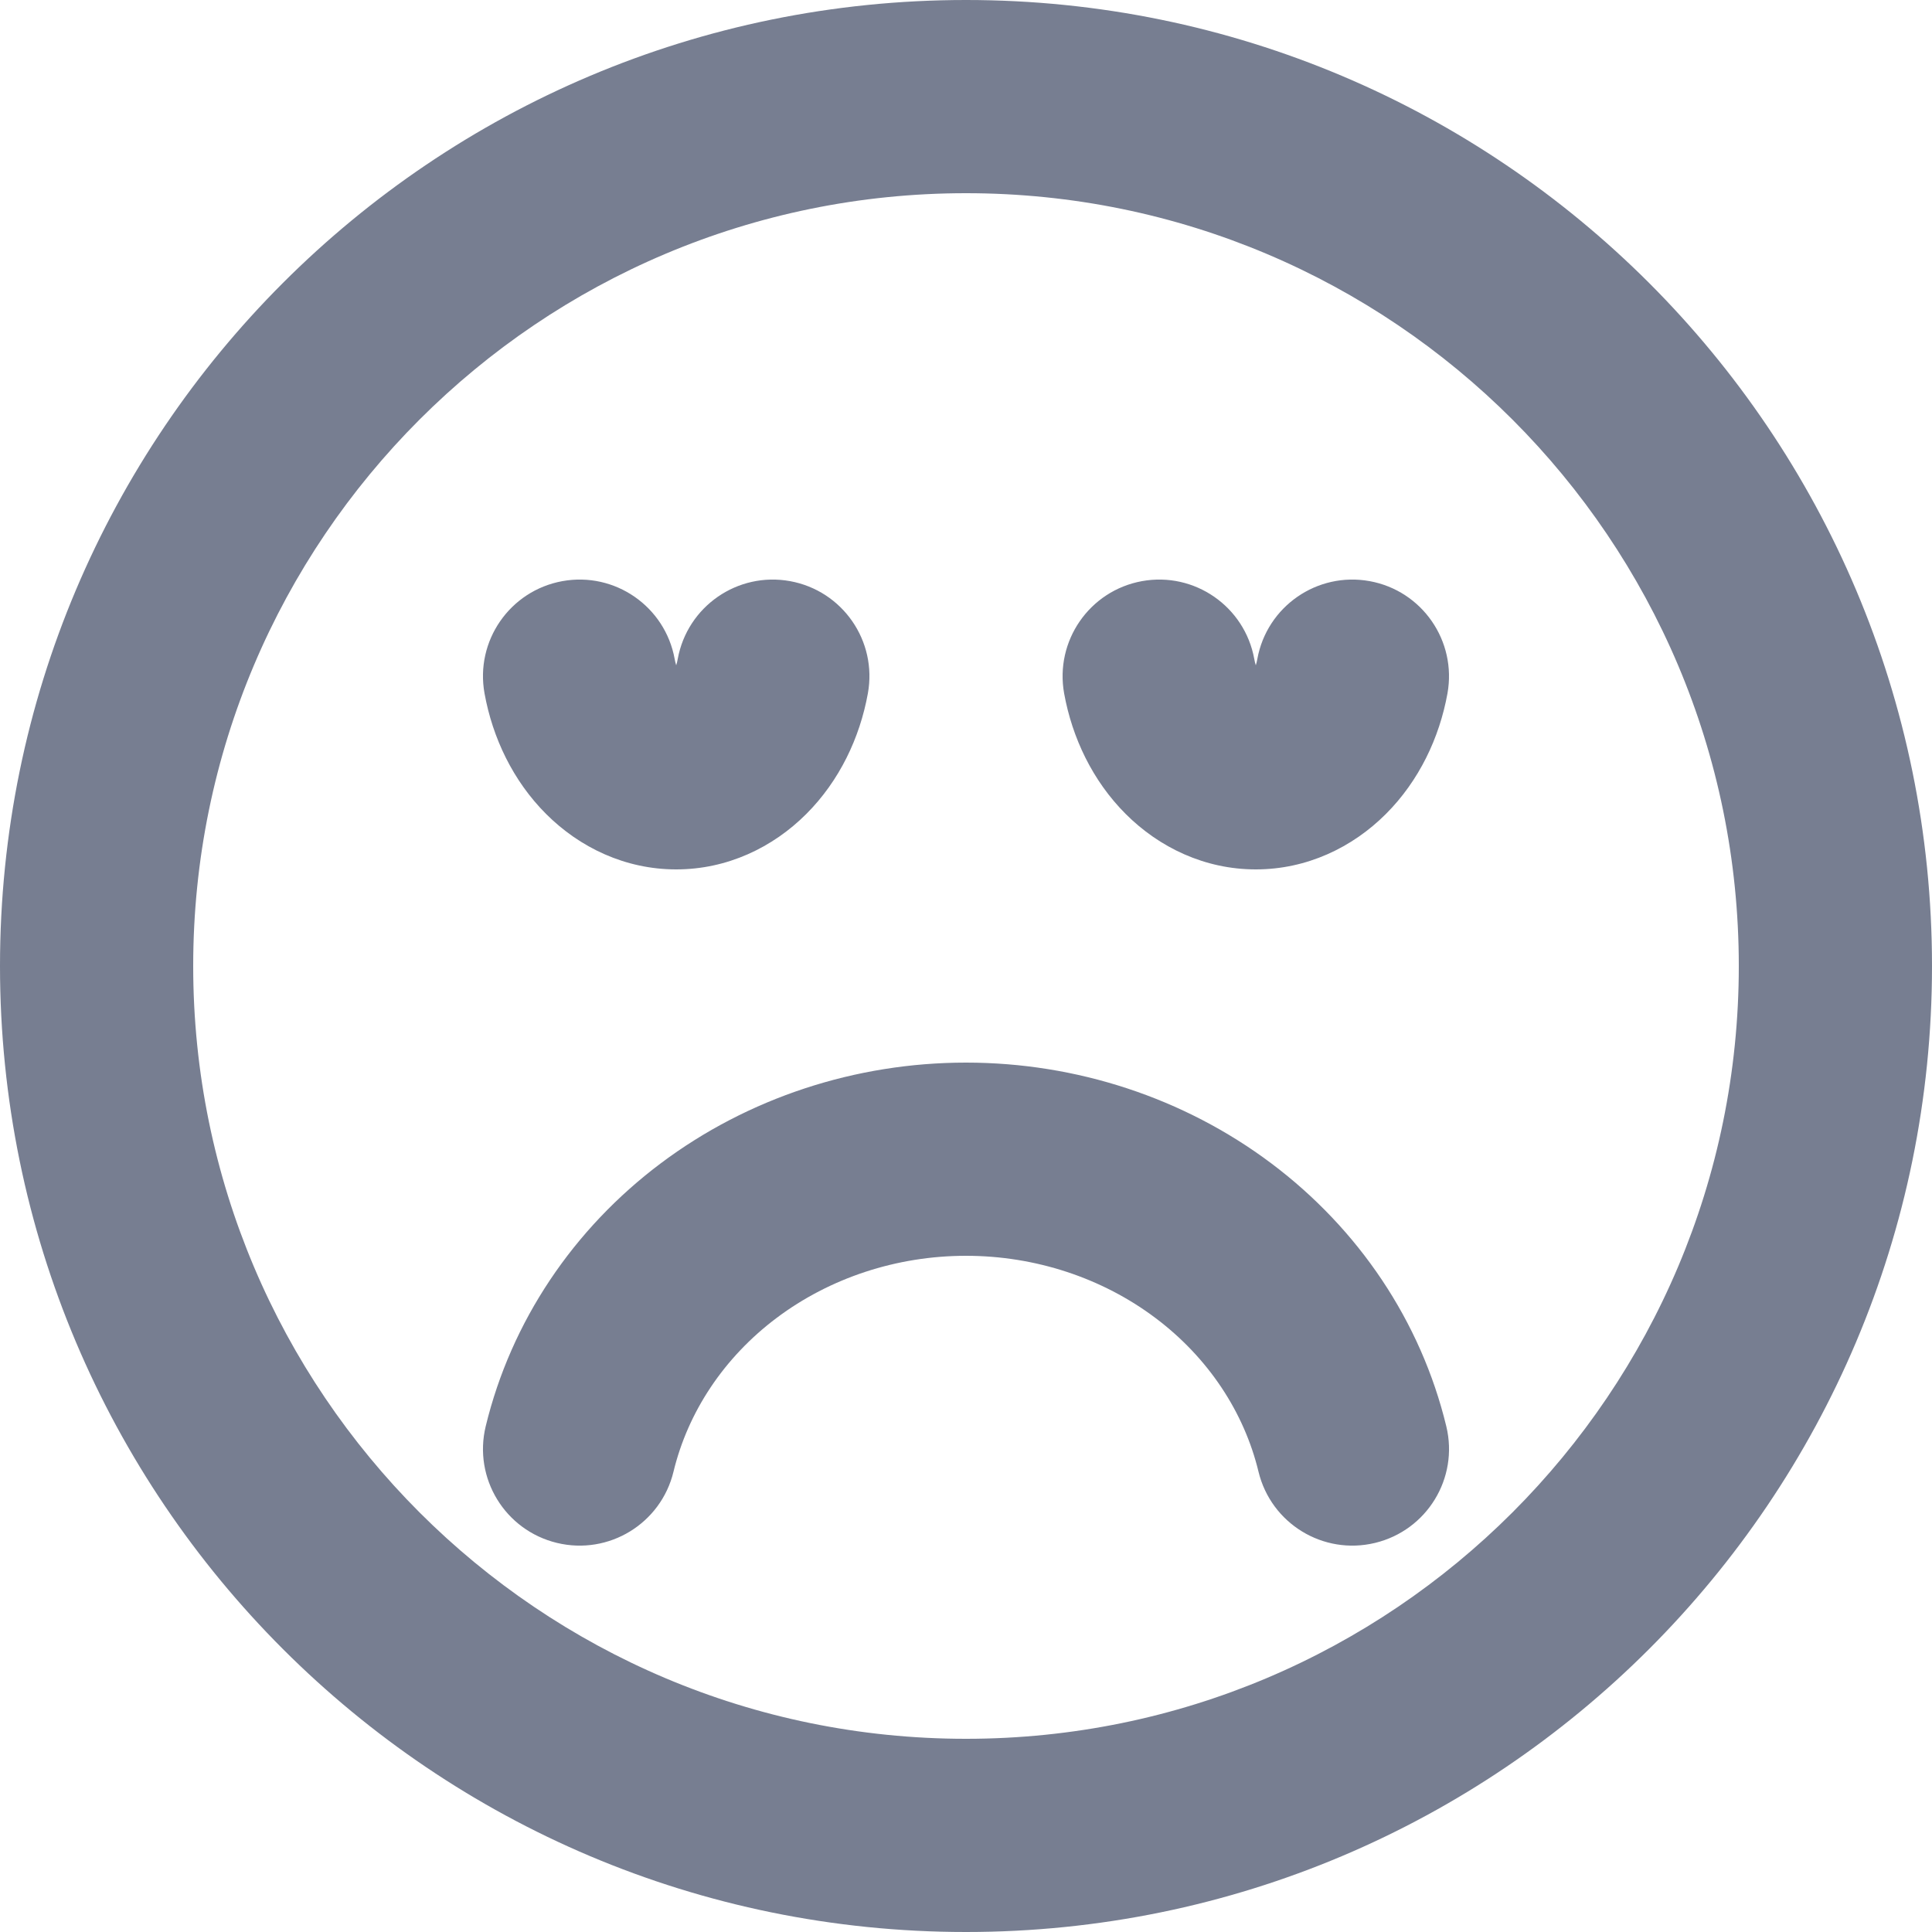 <svg width="20" height="20" viewBox="0 0 20 20" fill="none" xmlns="http://www.w3.org/2000/svg">
<path fill-rule="evenodd" clip-rule="evenodd" d="M2 10C2 5.582 5.582 2 10 2C14.418 2 18 5.582 18 10C18 14.418 14.418 18 10 18C5.582 18 2 14.418 2 10ZM10 0C4.477 0 0 4.477 0 10C0 15.523 4.477 20 10 20C15.523 20 20 15.523 20 10C20 4.477 15.523 0 10 0ZM13.028 15.235C13.158 15.772 13.698 16.102 14.235 15.972C14.772 15.842 15.102 15.302 14.972 14.765C14.709 13.678 14.064 12.721 13.159 12.042C12.255 11.364 11.141 11 10 11C8.859 11 7.745 11.364 6.841 12.042C5.936 12.721 5.291 13.678 5.028 14.765C4.898 15.302 5.228 15.842 5.765 15.972C6.302 16.102 6.842 15.772 6.972 15.235C7.121 14.618 7.493 14.053 8.041 13.642C8.59 13.23 9.281 13 10 13C10.719 13 11.41 13.23 11.959 13.642C12.507 14.053 12.879 14.618 13.028 15.235ZM5.821 6.016C6.365 5.917 6.885 6.278 6.984 6.821C6.988 6.846 6.994 6.867 7 6.887C7.006 6.867 7.012 6.846 7.016 6.821C7.115 6.278 7.635 5.917 8.179 6.016C8.722 6.115 9.083 6.635 8.984 7.179C8.901 7.637 8.69 8.083 8.347 8.426C7.999 8.774 7.527 9 7 9C6.473 9 6.001 8.774 5.653 8.426C5.31 8.083 5.099 7.637 5.016 7.179C4.917 6.635 5.278 6.115 5.821 6.016ZM12.984 6.821C12.885 6.278 12.365 5.917 11.821 6.016C11.278 6.115 10.918 6.635 11.016 7.179C11.099 7.637 11.31 8.083 11.653 8.426C12.001 8.774 12.473 9 13 9C13.527 9 13.999 8.774 14.347 8.426C14.69 8.083 14.901 7.637 14.984 7.179C15.082 6.635 14.722 6.115 14.179 6.016C13.635 5.917 13.115 6.278 13.016 6.821C13.012 6.846 13.006 6.867 13 6.887C12.994 6.867 12.988 6.846 12.984 6.821Z" fill="#777E91"/>
</svg>
